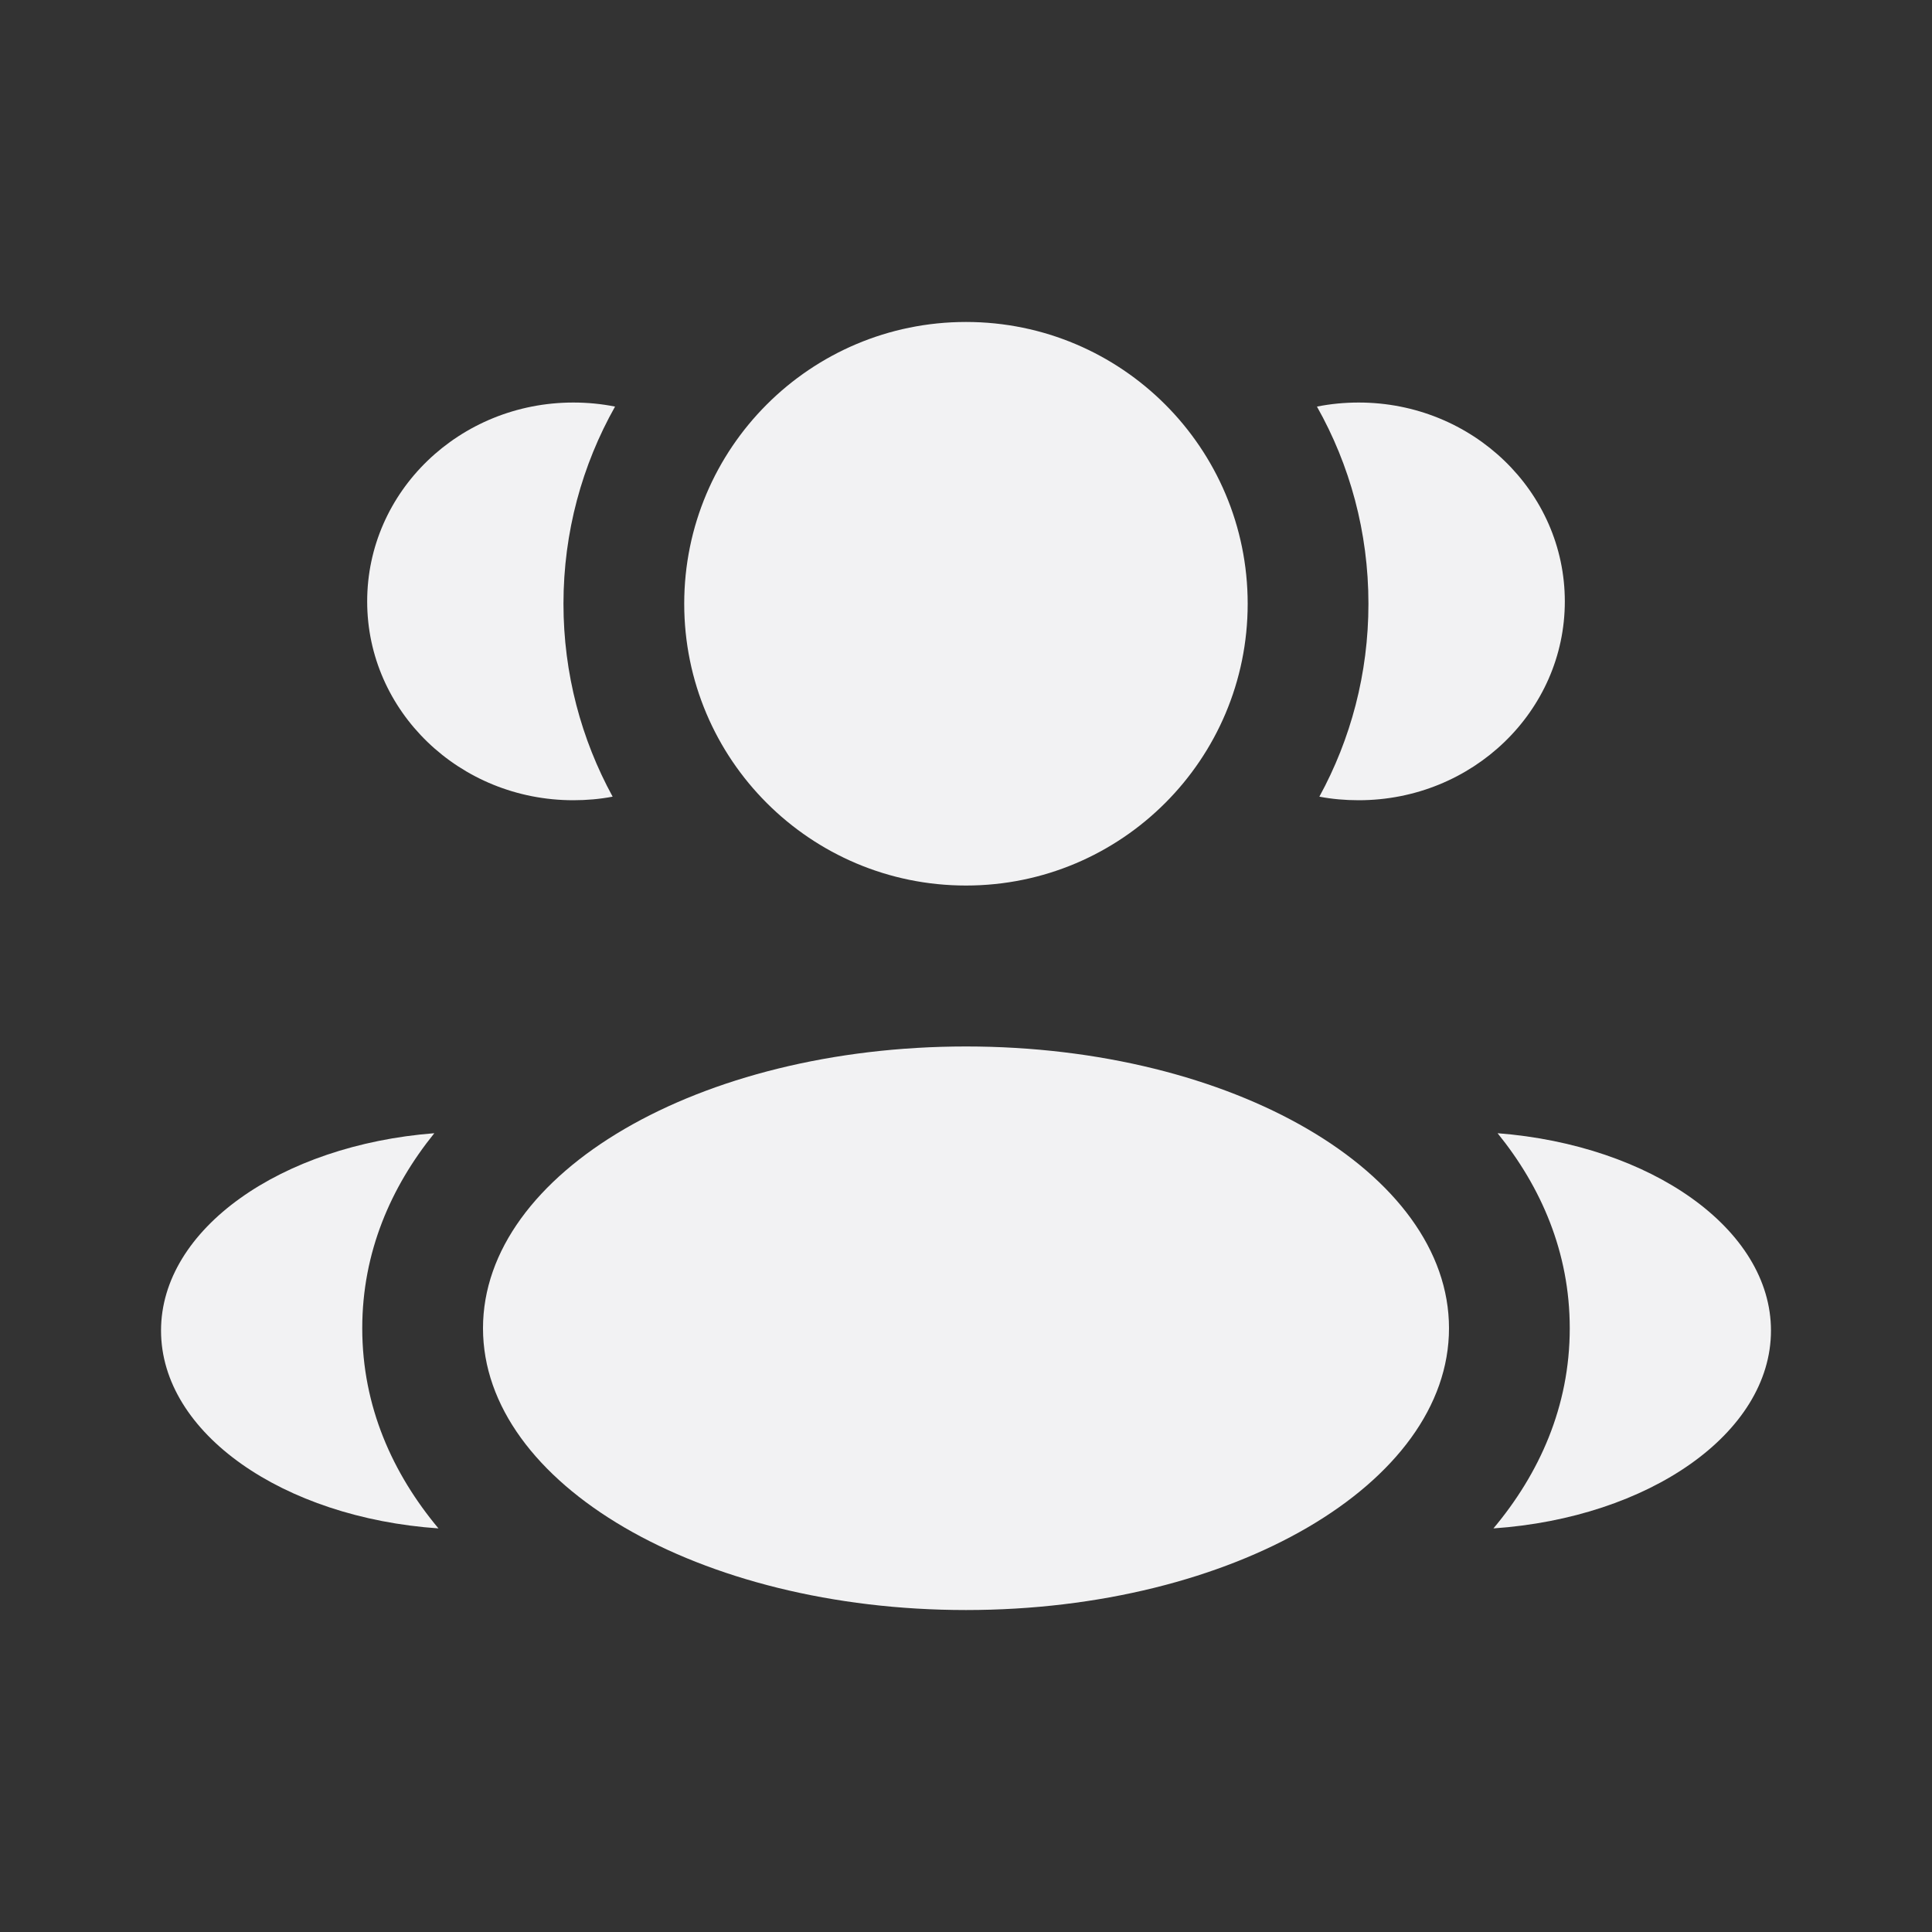 <svg width="20" height="20" viewBox="0 0 20 20" fill="none" xmlns="http://www.w3.org/2000/svg">
<rect x="0" y="0" width="20" height="20" fill="#333333" stroke="none"/>
<path d="M12.916 6.25C12.916 7.861 11.611 9.167 10 9.167C8.389 9.167 7.083 7.861 7.083 6.25C7.083 4.639 8.389 3.333 10 3.333C11.611 3.333 12.916 4.639 12.916 6.25Z" fill="#F2F2F3"/>
<path d="M15 13.75C15 15.361 12.761 16.667 10 16.667C7.238 16.667 5 15.361 5 13.75C5 12.139 7.238 10.833 10 10.833C12.761 10.833 15 12.139 15 13.75Z" fill="#F2F2F3"/>
<path d="M5.935 4.167C6.083 4.167 6.227 4.181 6.367 4.209C6.027 4.812 5.833 5.508 5.833 6.25C5.833 6.974 6.018 7.654 6.342 8.247C6.21 8.272 6.074 8.284 5.935 8.284C4.756 8.284 3.801 7.363 3.801 6.226C3.801 5.088 4.756 4.167 5.935 4.167Z" fill="#F2F2F3"/>
<path d="M4.539 15.822C4.066 15.256 3.75 14.562 3.75 13.75C3.75 12.963 4.047 12.287 4.496 11.731C2.909 11.854 1.667 12.722 1.667 13.774C1.667 14.837 2.931 15.711 4.539 15.822Z" fill="#F2F2F3"/>
<path d="M14.166 6.25C14.166 6.974 13.982 7.654 13.658 8.247C13.789 8.272 13.925 8.284 14.065 8.284C15.243 8.284 16.199 7.363 16.199 6.226C16.199 5.088 15.243 4.167 14.065 4.167C13.917 4.167 13.773 4.181 13.633 4.209C13.973 4.812 14.166 5.508 14.166 6.25Z" fill="#F2F2F3"/>
<path d="M15.46 15.822C17.069 15.711 18.333 14.837 18.333 13.774C18.333 12.722 17.09 11.854 15.503 11.731C15.953 12.287 16.25 12.963 16.25 13.75C16.25 14.562 15.934 15.256 15.46 15.822Z" fill="#F2F2F3"/>
</svg>
